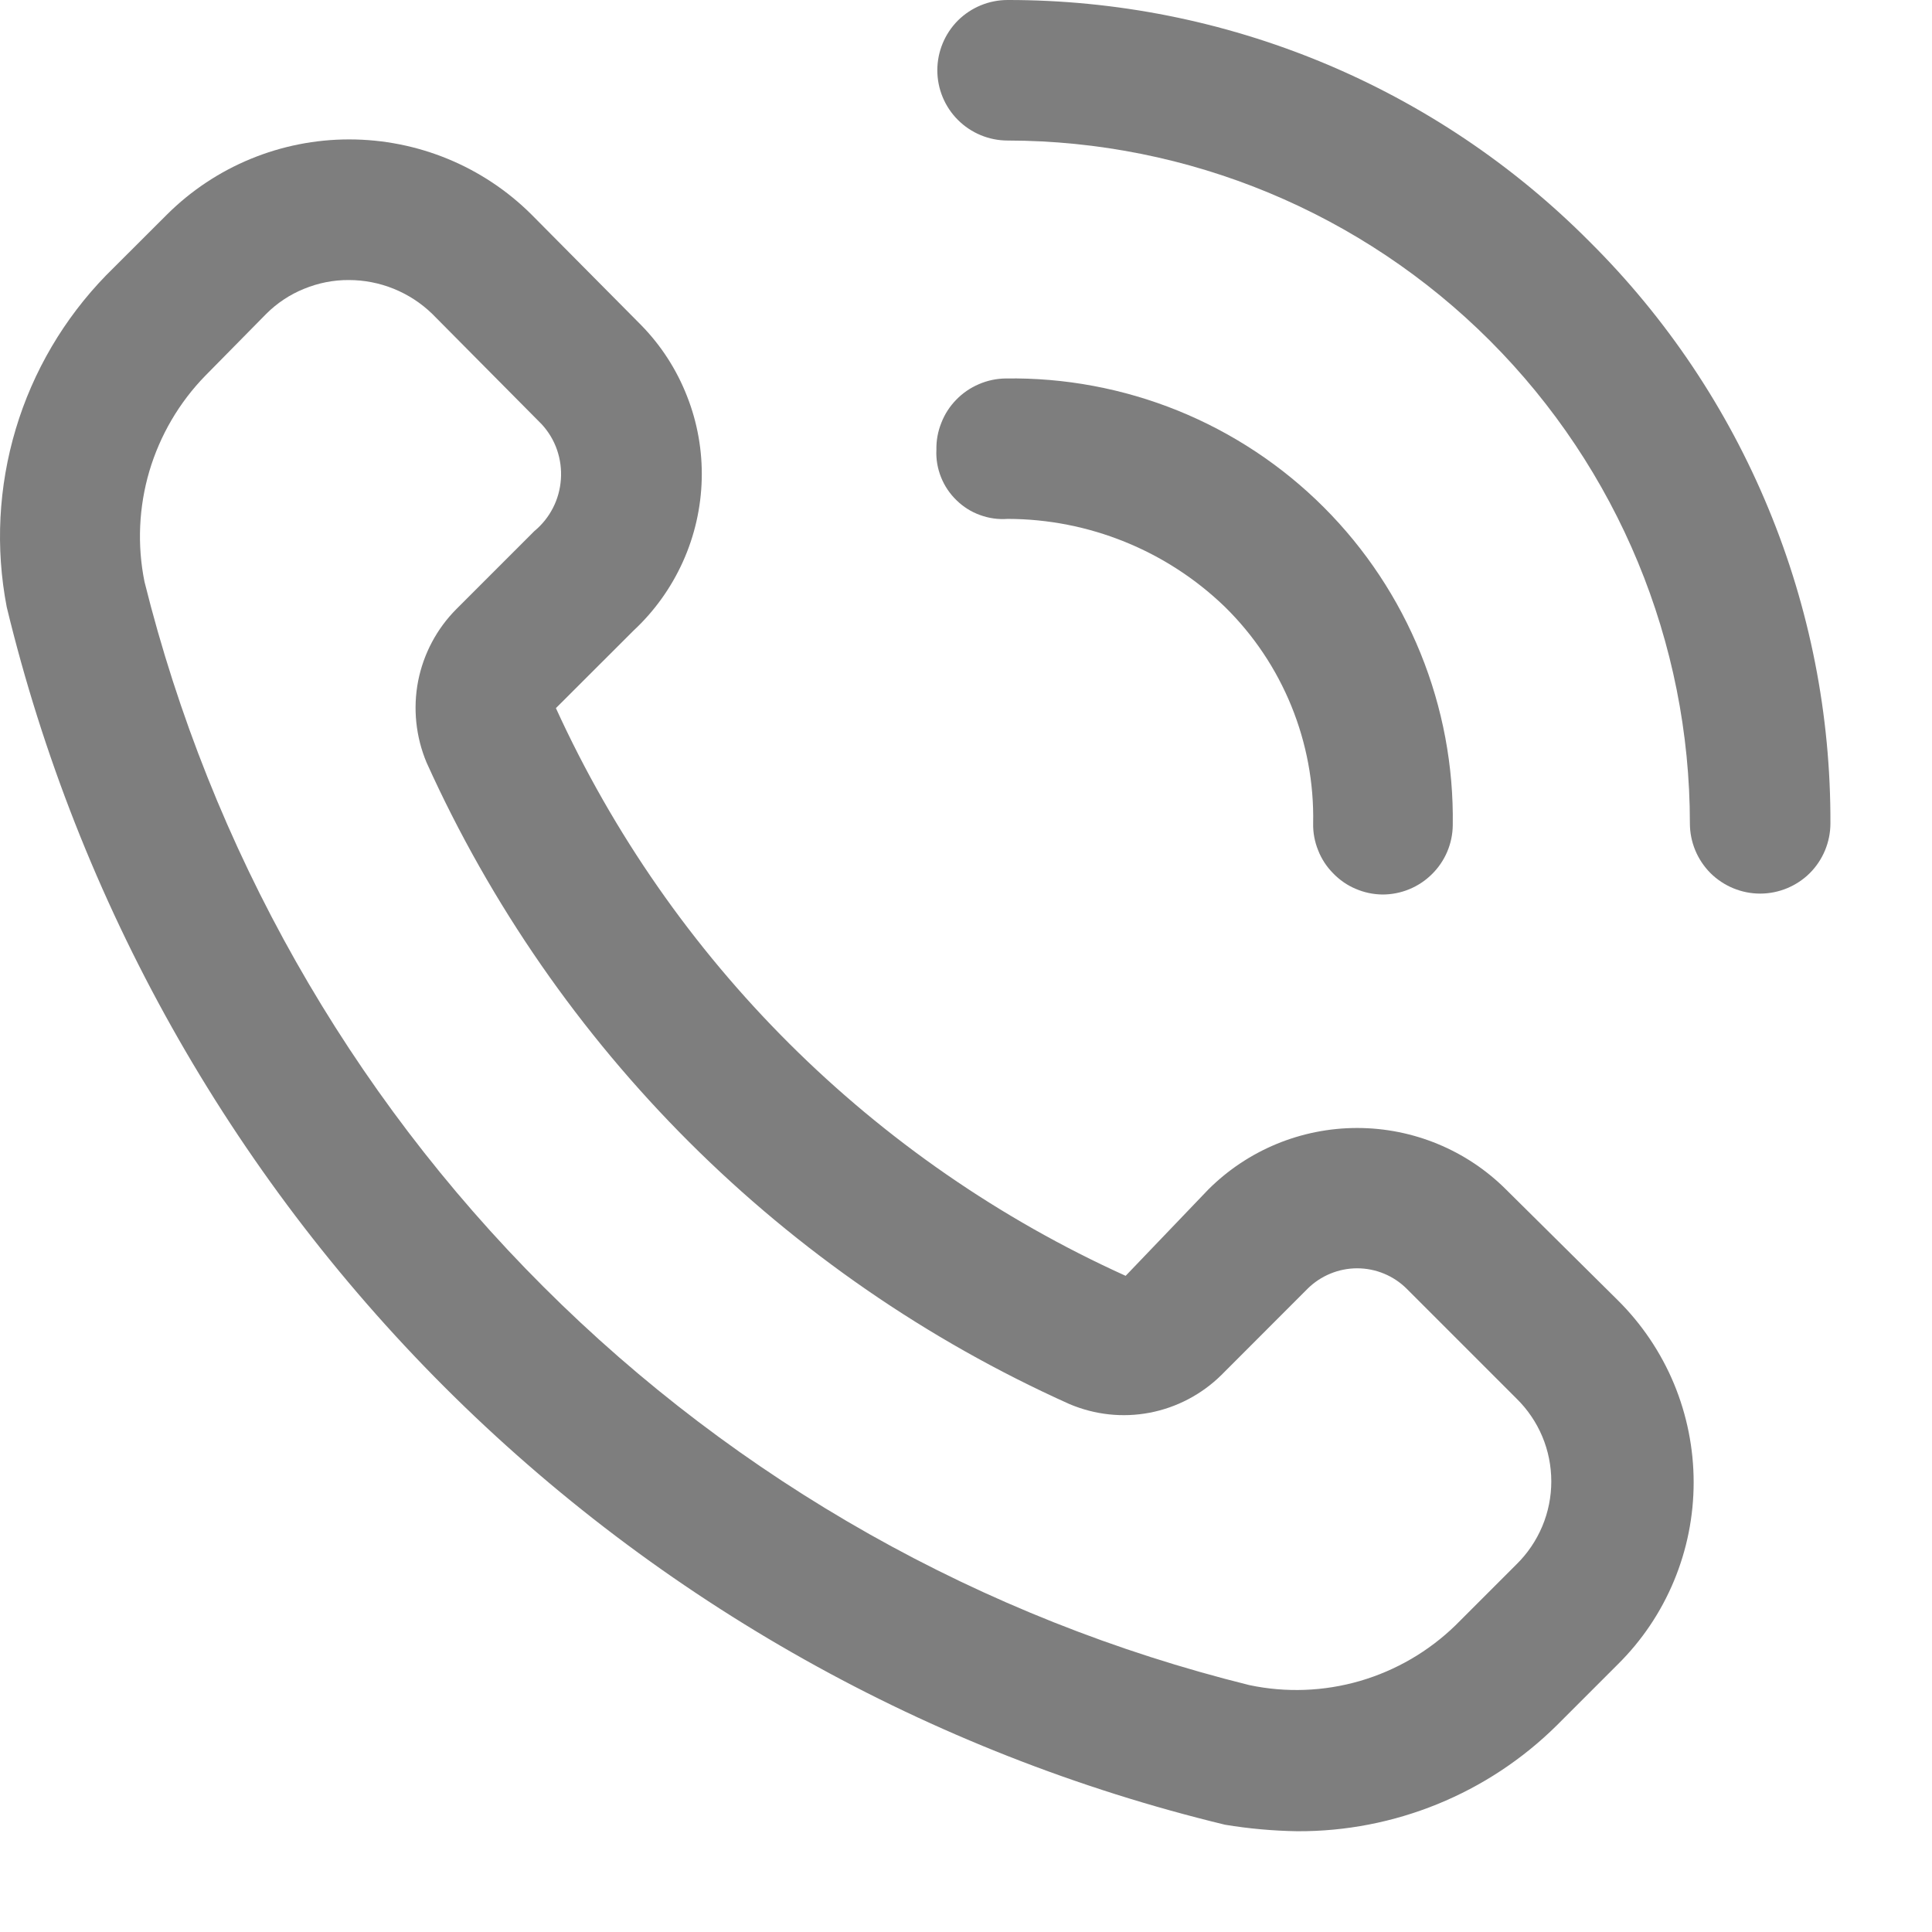 <svg width="19" height="19" viewBox="0 0 19 19" fill="none" xmlns="http://www.w3.org/2000/svg">
<path d="M14.812 11.699C14.424 11.311 13.896 11.093 13.347 11.093C12.797 11.093 12.27 11.311 11.882 11.699L11.07 12.547C8.589 11.424 6.598 9.441 5.467 6.964L6.232 6.2C6.437 6.009 6.601 5.779 6.716 5.524C6.831 5.269 6.894 4.993 6.901 4.713C6.908 4.434 6.859 4.155 6.756 3.895C6.654 3.634 6.501 3.397 6.305 3.197L5.227 2.11C4.751 1.636 4.106 1.371 3.434 1.371C2.763 1.371 2.118 1.636 1.642 2.11L1.043 2.708C0.63 3.133 0.325 3.651 0.155 4.219C-0.015 4.787 -0.046 5.387 0.066 5.969C0.768 8.873 2.258 11.528 4.372 13.641C6.486 15.753 9.142 17.242 12.047 17.945C12.282 17.984 12.519 18.005 12.757 18.009C13.712 18.014 14.631 17.64 15.31 16.968L15.909 16.369C16.146 16.135 16.334 15.856 16.462 15.548C16.59 15.241 16.656 14.911 16.656 14.578C16.656 14.245 16.59 13.915 16.462 13.607C16.334 13.3 16.146 13.021 15.909 12.786L14.812 11.699ZM14.914 15.384L14.315 15.983C14.051 16.24 13.728 16.428 13.375 16.531C13.021 16.634 12.647 16.648 12.287 16.572C9.66 15.921 7.26 14.568 5.345 12.655C3.43 10.743 2.074 8.346 1.421 5.721C1.348 5.36 1.365 4.986 1.469 4.633C1.574 4.28 1.763 3.957 2.02 3.694L2.619 3.086C2.725 2.98 2.852 2.896 2.991 2.84C3.13 2.783 3.279 2.753 3.43 2.754C3.736 2.754 4.03 2.873 4.25 3.086L5.328 4.173C5.395 4.246 5.446 4.331 5.478 4.424C5.51 4.517 5.523 4.616 5.516 4.714C5.509 4.812 5.483 4.908 5.438 4.995C5.393 5.083 5.331 5.16 5.255 5.223L4.49 5.988C4.296 6.182 4.165 6.429 4.112 6.698C4.06 6.967 4.089 7.246 4.195 7.499C5.461 10.303 7.71 12.547 10.517 13.808C10.767 13.914 11.041 13.944 11.307 13.893C11.573 13.842 11.818 13.713 12.011 13.523L12.858 12.675C12.988 12.546 13.164 12.473 13.347 12.473C13.53 12.473 13.706 12.546 13.835 12.675L14.914 13.754C15.022 13.86 15.108 13.986 15.167 14.126C15.226 14.266 15.256 14.417 15.256 14.569C15.256 14.72 15.226 14.871 15.167 15.011C15.108 15.151 15.022 15.278 14.914 15.384Z" fill="#7E7E7E"/>
<path d="M12.047 5.969C12.329 6.246 12.551 6.578 12.7 6.944C12.849 7.31 12.922 7.702 12.914 8.097C12.912 8.188 12.929 8.278 12.963 8.362C12.996 8.447 13.046 8.523 13.11 8.588C13.173 8.653 13.248 8.706 13.332 8.741C13.415 8.777 13.505 8.796 13.596 8.797C13.777 8.797 13.952 8.726 14.081 8.598C14.211 8.471 14.285 8.297 14.287 8.116C14.296 7.536 14.188 6.961 13.97 6.424C13.752 5.887 13.429 5.399 13.019 4.989C12.609 4.579 12.121 4.256 11.583 4.038C11.046 3.821 10.47 3.713 9.891 3.722C9.8 3.723 9.71 3.742 9.627 3.778C9.543 3.814 9.468 3.865 9.405 3.93C9.341 3.995 9.291 4.072 9.258 4.157C9.224 4.241 9.207 4.331 9.209 4.422C9.204 4.514 9.22 4.606 9.254 4.692C9.288 4.778 9.34 4.855 9.406 4.919C9.472 4.984 9.551 5.034 9.638 5.065C9.725 5.097 9.817 5.11 9.909 5.103C10.707 5.104 11.474 5.415 12.047 5.969Z" fill="#7E7E7E"/>
<path d="M15.633 2.377C14.883 1.622 13.991 1.024 13.009 0.616C12.026 0.208 10.973 -0.001 9.909 5.09389e-06C9.726 5.09389e-06 9.55 0.073 9.42 0.202C9.291 0.332 9.218 0.508 9.218 0.691C9.218 0.874 9.291 1.05 9.42 1.179C9.55 1.309 9.726 1.382 9.909 1.382C11.69 1.384 13.396 2.093 14.654 3.352C15.912 4.611 16.619 6.318 16.619 8.097C16.619 8.281 16.692 8.456 16.821 8.586C16.951 8.715 17.127 8.788 17.31 8.788C17.493 8.788 17.669 8.715 17.799 8.586C17.928 8.456 18.001 8.281 18.001 8.097C18.005 7.034 17.798 5.982 17.391 5C16.985 4.017 16.387 3.126 15.633 2.377Z" fill="#7E7E7E"/>
</svg>

